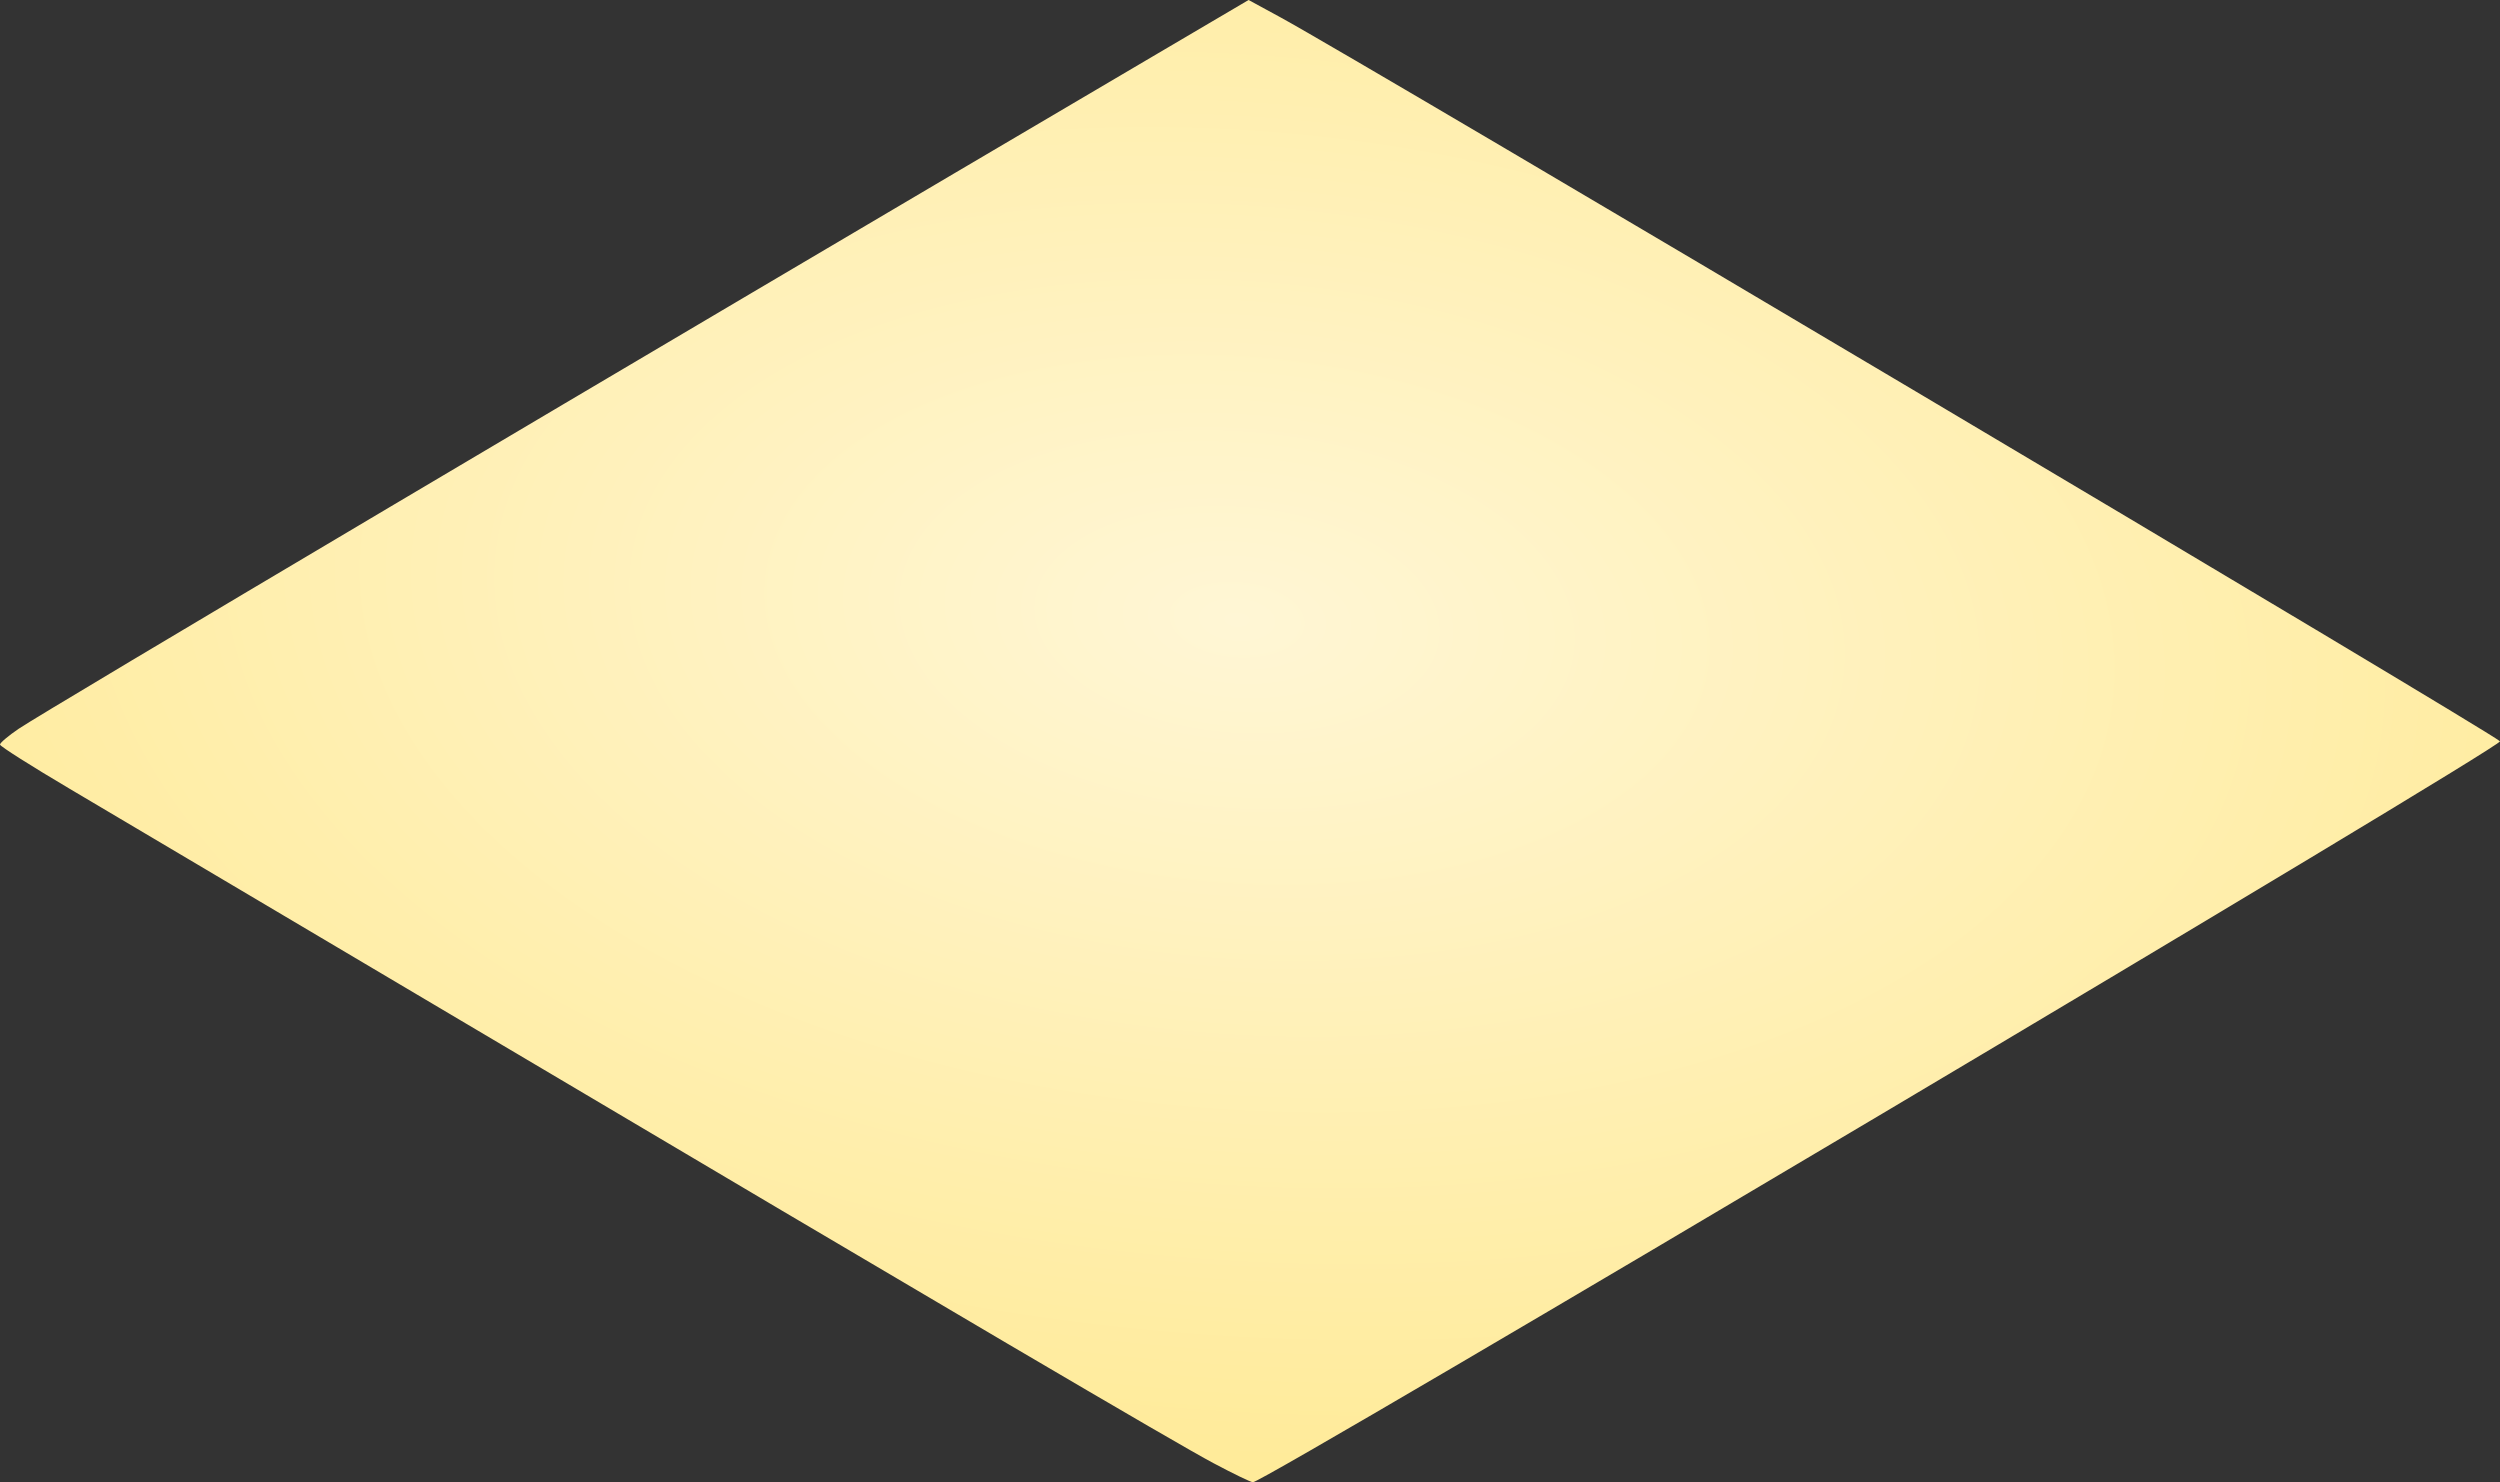 <?xml version="1.0" encoding="UTF-8" standalone="no"?>
<!-- Created with Inkscape (http://www.inkscape.org/) -->

<svg
   xmlns:dc="http://purl.org/dc/elements/1.1/"
   xmlns:cc="http://creativecommons.org/ns#"
   xmlns:rdf="http://www.w3.org/1999/02/22-rdf-syntax-ns#"
   xmlns:svg="http://www.w3.org/2000/svg"
   xmlns="http://www.w3.org/2000/svg"
   xmlns:xlink="http://www.w3.org/1999/xlink"
   xmlns:sodipodi="http://sodipodi.sourceforge.net/DTD/sodipodi-0.dtd"
   xmlns:inkscape="http://www.inkscape.org/namespaces/inkscape"
   width="347.068"
   height="205.776"
   id="svg2"
   version="1.1"
   inkscape:version="0.92.2 5c3e80d, 2017-08-06"
   sodipodi:docname="glowL.svg">
  <rect width="100%" height="100%" fill="#333333" stroke="none"/>
  <defs
     id="defs4">
    <linearGradient
       inkscape:collect="always"
       id="linearGradient835">
      <stop
         style="stop-color:#fff6d5;stop-opacity:1"
         offset="0"
         id="stop831" />
      <stop
         style="stop-color:#ffe680;stop-opacity:1"
         offset="1"
         id="stop833" />
    </linearGradient>
    <inkscape:perspective
       sodipodi:type="inkscape:persp3d"
       inkscape:vp_x="0 : 526.18109 : 1"
       inkscape:vp_y="0 : 1000 : 0"
       inkscape:vp_z="744.09448 : 526.18109 : 1"
       inkscape:persp3d-origin="372.04724 : 350.78739 : 1"
       id="perspective2985" />
    <radialGradient
       inkscape:collect="always"
       xlink:href="#linearGradient835"
       id="radialGradient837"
       cx="600.448"
       cy="585.402"
       fx="600.448"
       fy="585.402"
       r="201.903"
       gradientTransform="matrix(-0.07,0.825,-1.484,-0.123,1173.815,309.466)"
       gradientUnits="userSpaceOnUse" />
  </defs>
  <sodipodi:namedview
     id="base"
     pagecolor="#ffffff"
     bordercolor="#666666"
     borderopacity="1.0"
     inkscape:pageopacity="0.0"
     inkscape:pageshadow="2"
     inkscape:zoom="0.98994949"
     inkscape:cx="55.190402"
     inkscape:cy="63.256432"
     inkscape:document-units="mm"
     inkscape:current-layer="layer1"
     showgrid="false"
     inkscape:object-nodes="true"
     inkscape:window-width="1440"
     inkscape:window-height="766"
     inkscape:window-x="0"
     inkscape:window-y="1"
     inkscape:window-maximized="1"
     showguides="true"
     inkscape:guide-bbox="true"
     units="mm"
     fit-margin-top="0"
     fit-margin-left="0"
     fit-margin-right="0"
     fit-margin-bottom="0" />
  <g
     inkscape:label="Layer 1"
     inkscape:groupmode="layer"
     id="layer1"
     transform="translate(-91.316,-646.793)">
    <path
       style="fill:#ffcc00;stroke-width:0.45"
       d="m 174.358,713.5 c 0.148,-0.257 0.464,-0.466 0.702,-0.466 0.239,0 0.313,0.21 0.166,0.466 -0.148,0.257 -0.464,0.466 -0.702,0.466 -0.239,0 -0.313,-0.21 -0.166,-0.466 z"
       id="path275"
       inkscape:connector-curvature="0" />
    <path
       style="fill:#ffcc00;stroke-width:0.505"
       d=""
       id="path277"
       inkscape:connector-curvature="0"
       transform="translate(53.643,569.625)" />
    <path
       style="fill:#ffcc00;stroke-width:0.505"
       d=""
       id="path279"
       inkscape:connector-curvature="0"
       transform="translate(53.643,569.625)" />
    <path
       style="fill:#000000;stroke-width:0.714"
       d=""
       id="path22117"
       inkscape:connector-curvature="0"
       transform="translate(53.643,569.625)" />
    <path
       style="fill:#000000;stroke-width:0.714"
       d=""
       id="path22119"
       inkscape:connector-curvature="0"
       transform="translate(53.643,569.625)" />
    <path
       style="fill:url(#radialGradient837);fill-opacity:1;stroke-width:0.611"
       d="m 259.819,849.943 c -5.499,-2.929 -36.427,-21.118 -103.753,-61.018 -24.987,-14.808 -49.773,-29.491 -55.081,-32.629 -5.308,-3.138 -9.659,-5.897 -9.669,-6.132 -0.01,-0.235 1.156,-1.223 2.591,-2.196 3.724,-2.524 82.259,-49.084 158.2,-93.79 l 12.547,-7.386 4.417,2.404 c 11.363,6.185 167.429,98.829 169.312,100.507 0.668,0.595 -171.513,102.896 -173.13,102.864 -0.287,-0.006 -2.731,-1.187 -5.433,-2.626 z"
       id="path22125"
       inkscape:connector-curvature="0" />
  </g>
</svg>
